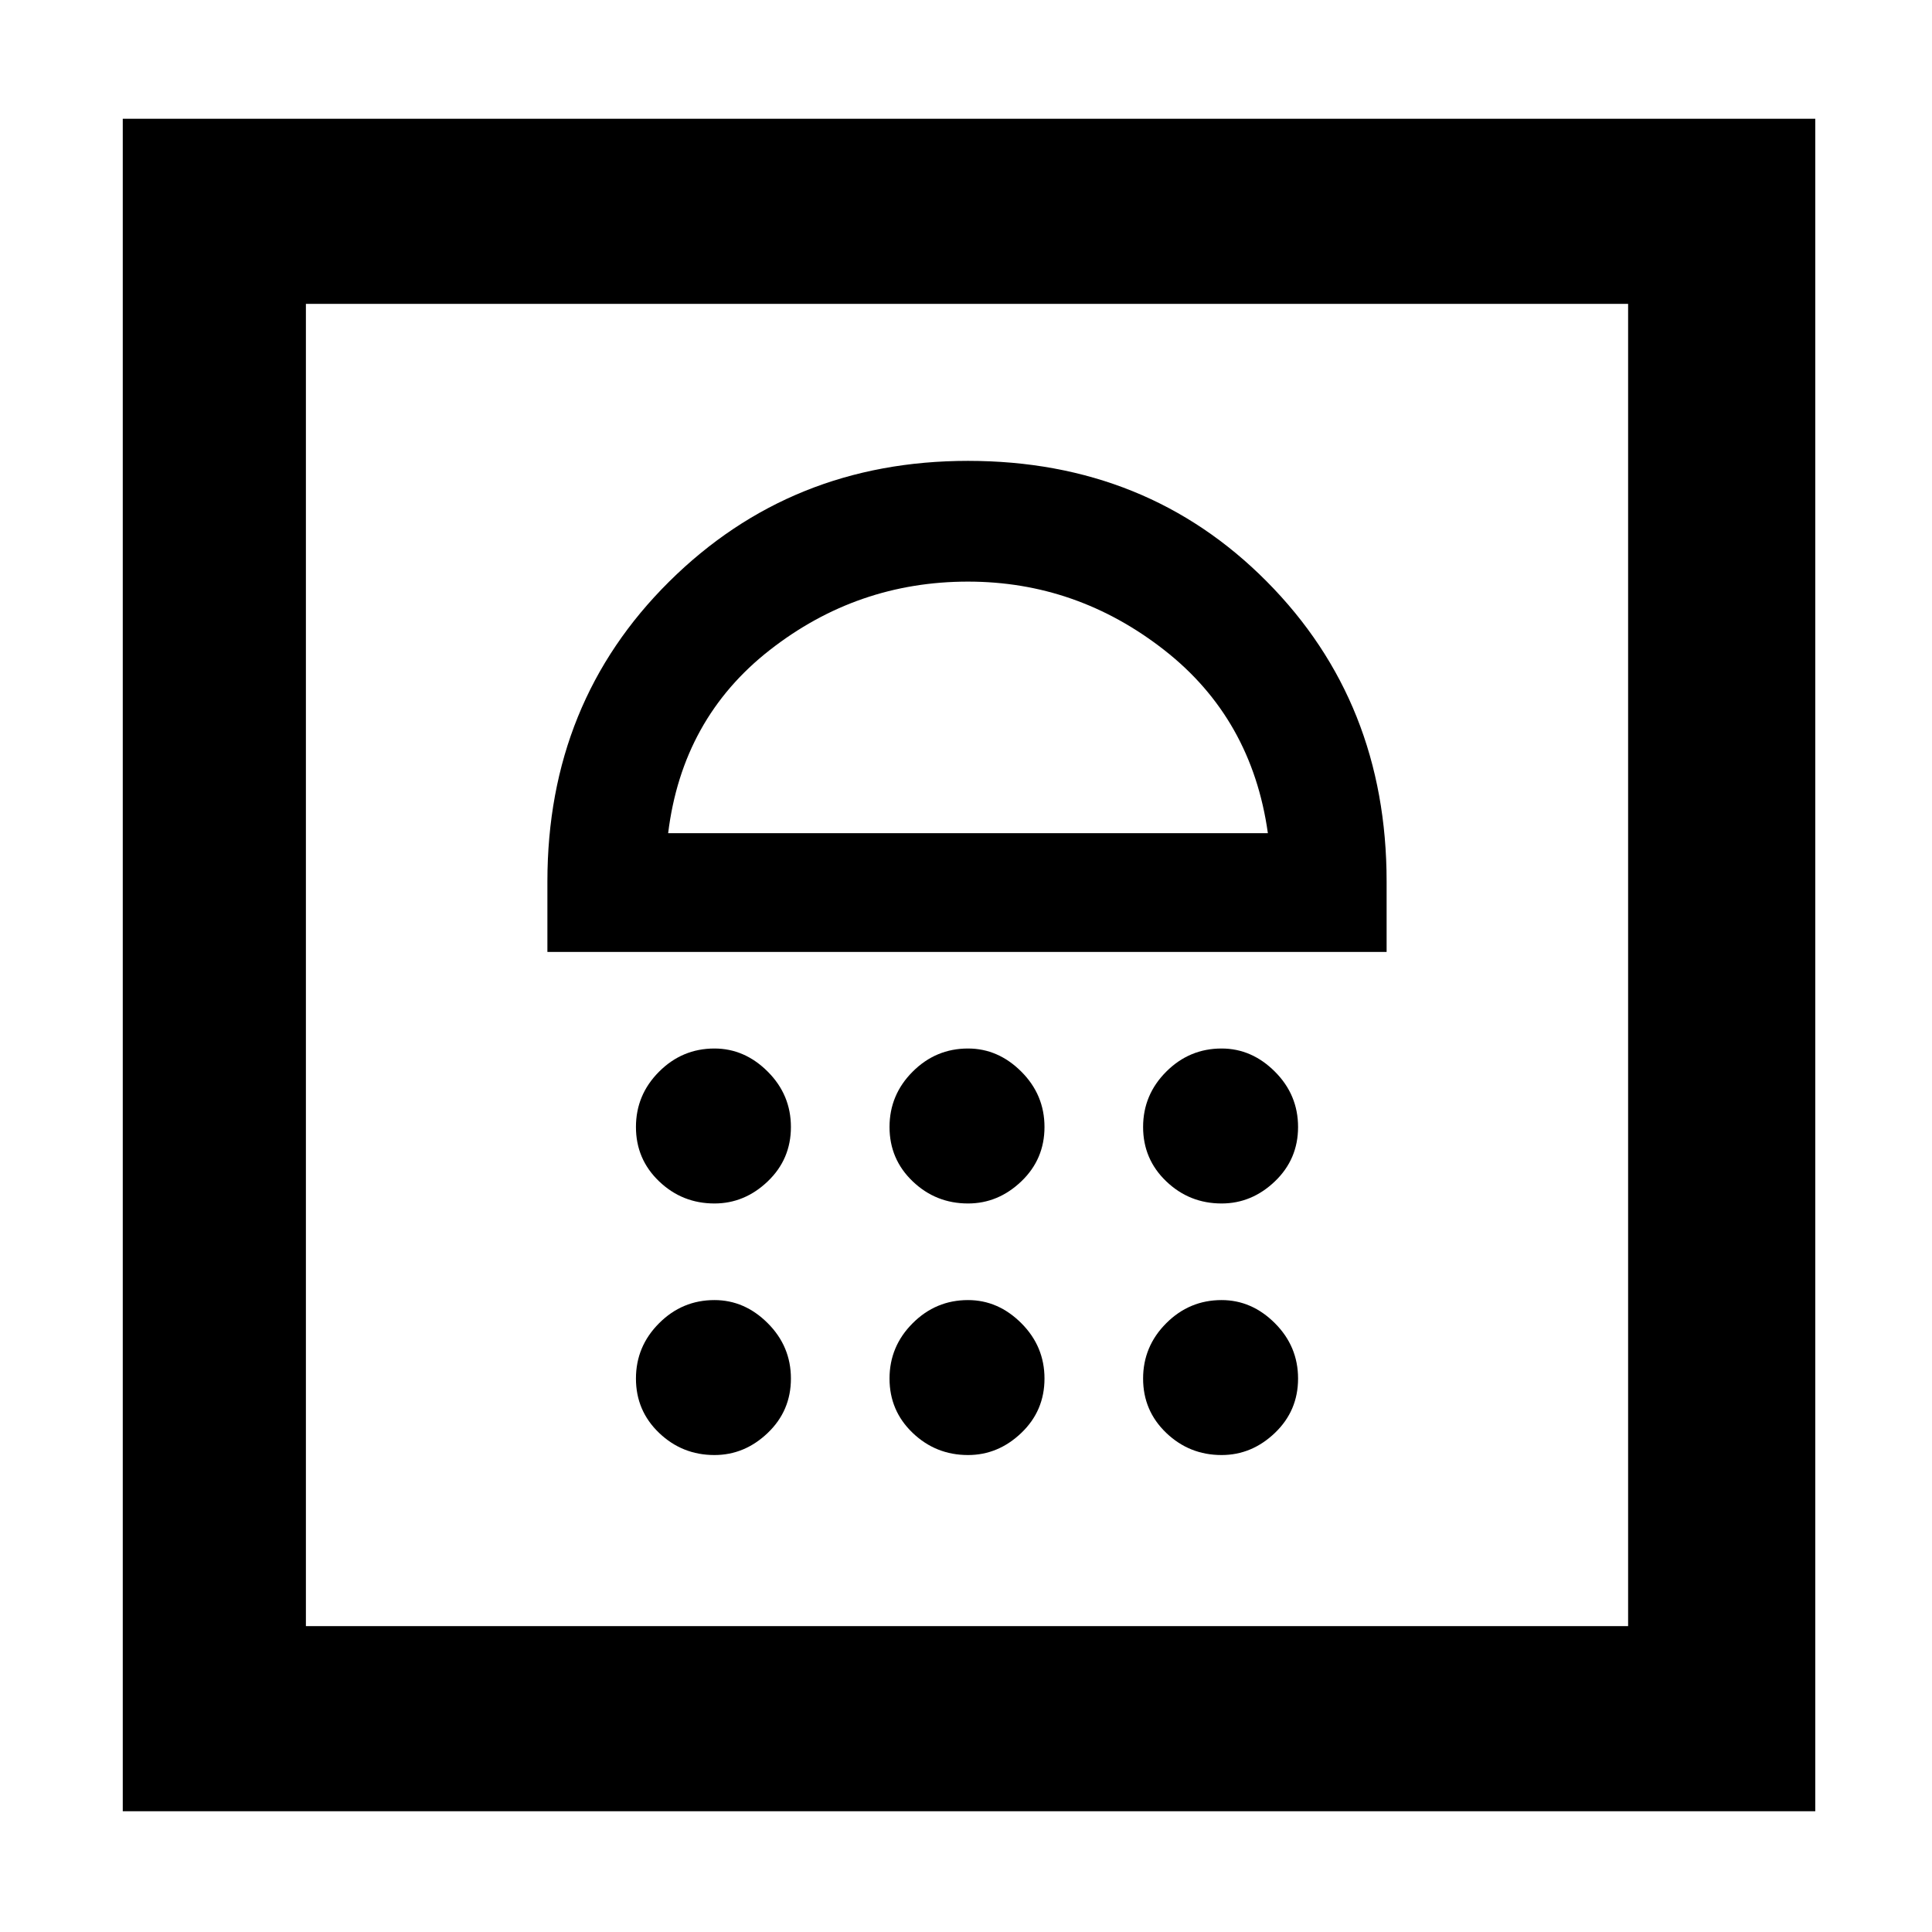 <svg xmlns="http://www.w3.org/2000/svg" height="48" width="48"><path d="M3.05 45V2.95H45.1V45Zm4.55-4.6h32.85V7.55H7.6Zm10.15-4.25q.75 0 1.325-.55t.575-1.35q0-.8-.575-1.375T17.75 32.3q-.8 0-1.375.575T15.8 34.25q0 .8.575 1.35t1.375.55Zm6.3 0q.75 0 1.325-.55t.575-1.35q0-.8-.575-1.375T24.05 32.3q-.8 0-1.375.575T22.1 34.25q0 .8.575 1.35t1.375.55Zm6.3 0q.75 0 1.325-.55t.575-1.35q0-.8-.575-1.375T30.35 32.3q-.8 0-1.375.575T28.4 34.25q0 .8.575 1.35t1.375.55Zm-12.6-6.25q.75 0 1.325-.55T19.65 28q0-.8-.575-1.375t-1.325-.575q-.8 0-1.375.575T15.8 28q0 .8.575 1.35t1.375.55Zm6.3 0q.75 0 1.325-.55T25.95 28q0-.8-.575-1.375t-1.325-.575q-.8 0-1.375.575T22.1 28q0 .8.575 1.35t1.375.55Zm6.3 0q.75 0 1.325-.55T32.25 28q0-.8-.575-1.375t-1.325-.575q-.8 0-1.375.575T28.4 28q0 .8.575 1.35t1.375.55ZM13.6 23.65h20.85V21.9q0-4.45-2.975-7.45t-7.425-3q-4.4 0-7.425 3-3.025 3-3.025 7.45Zm3-2.95q.35-2.85 2.525-4.55 2.175-1.7 4.925-1.7 2.7 0 4.875 1.7T31.5 20.7Zm7.45-6.25ZM7.6 7.55h32.85Z"/></svg>